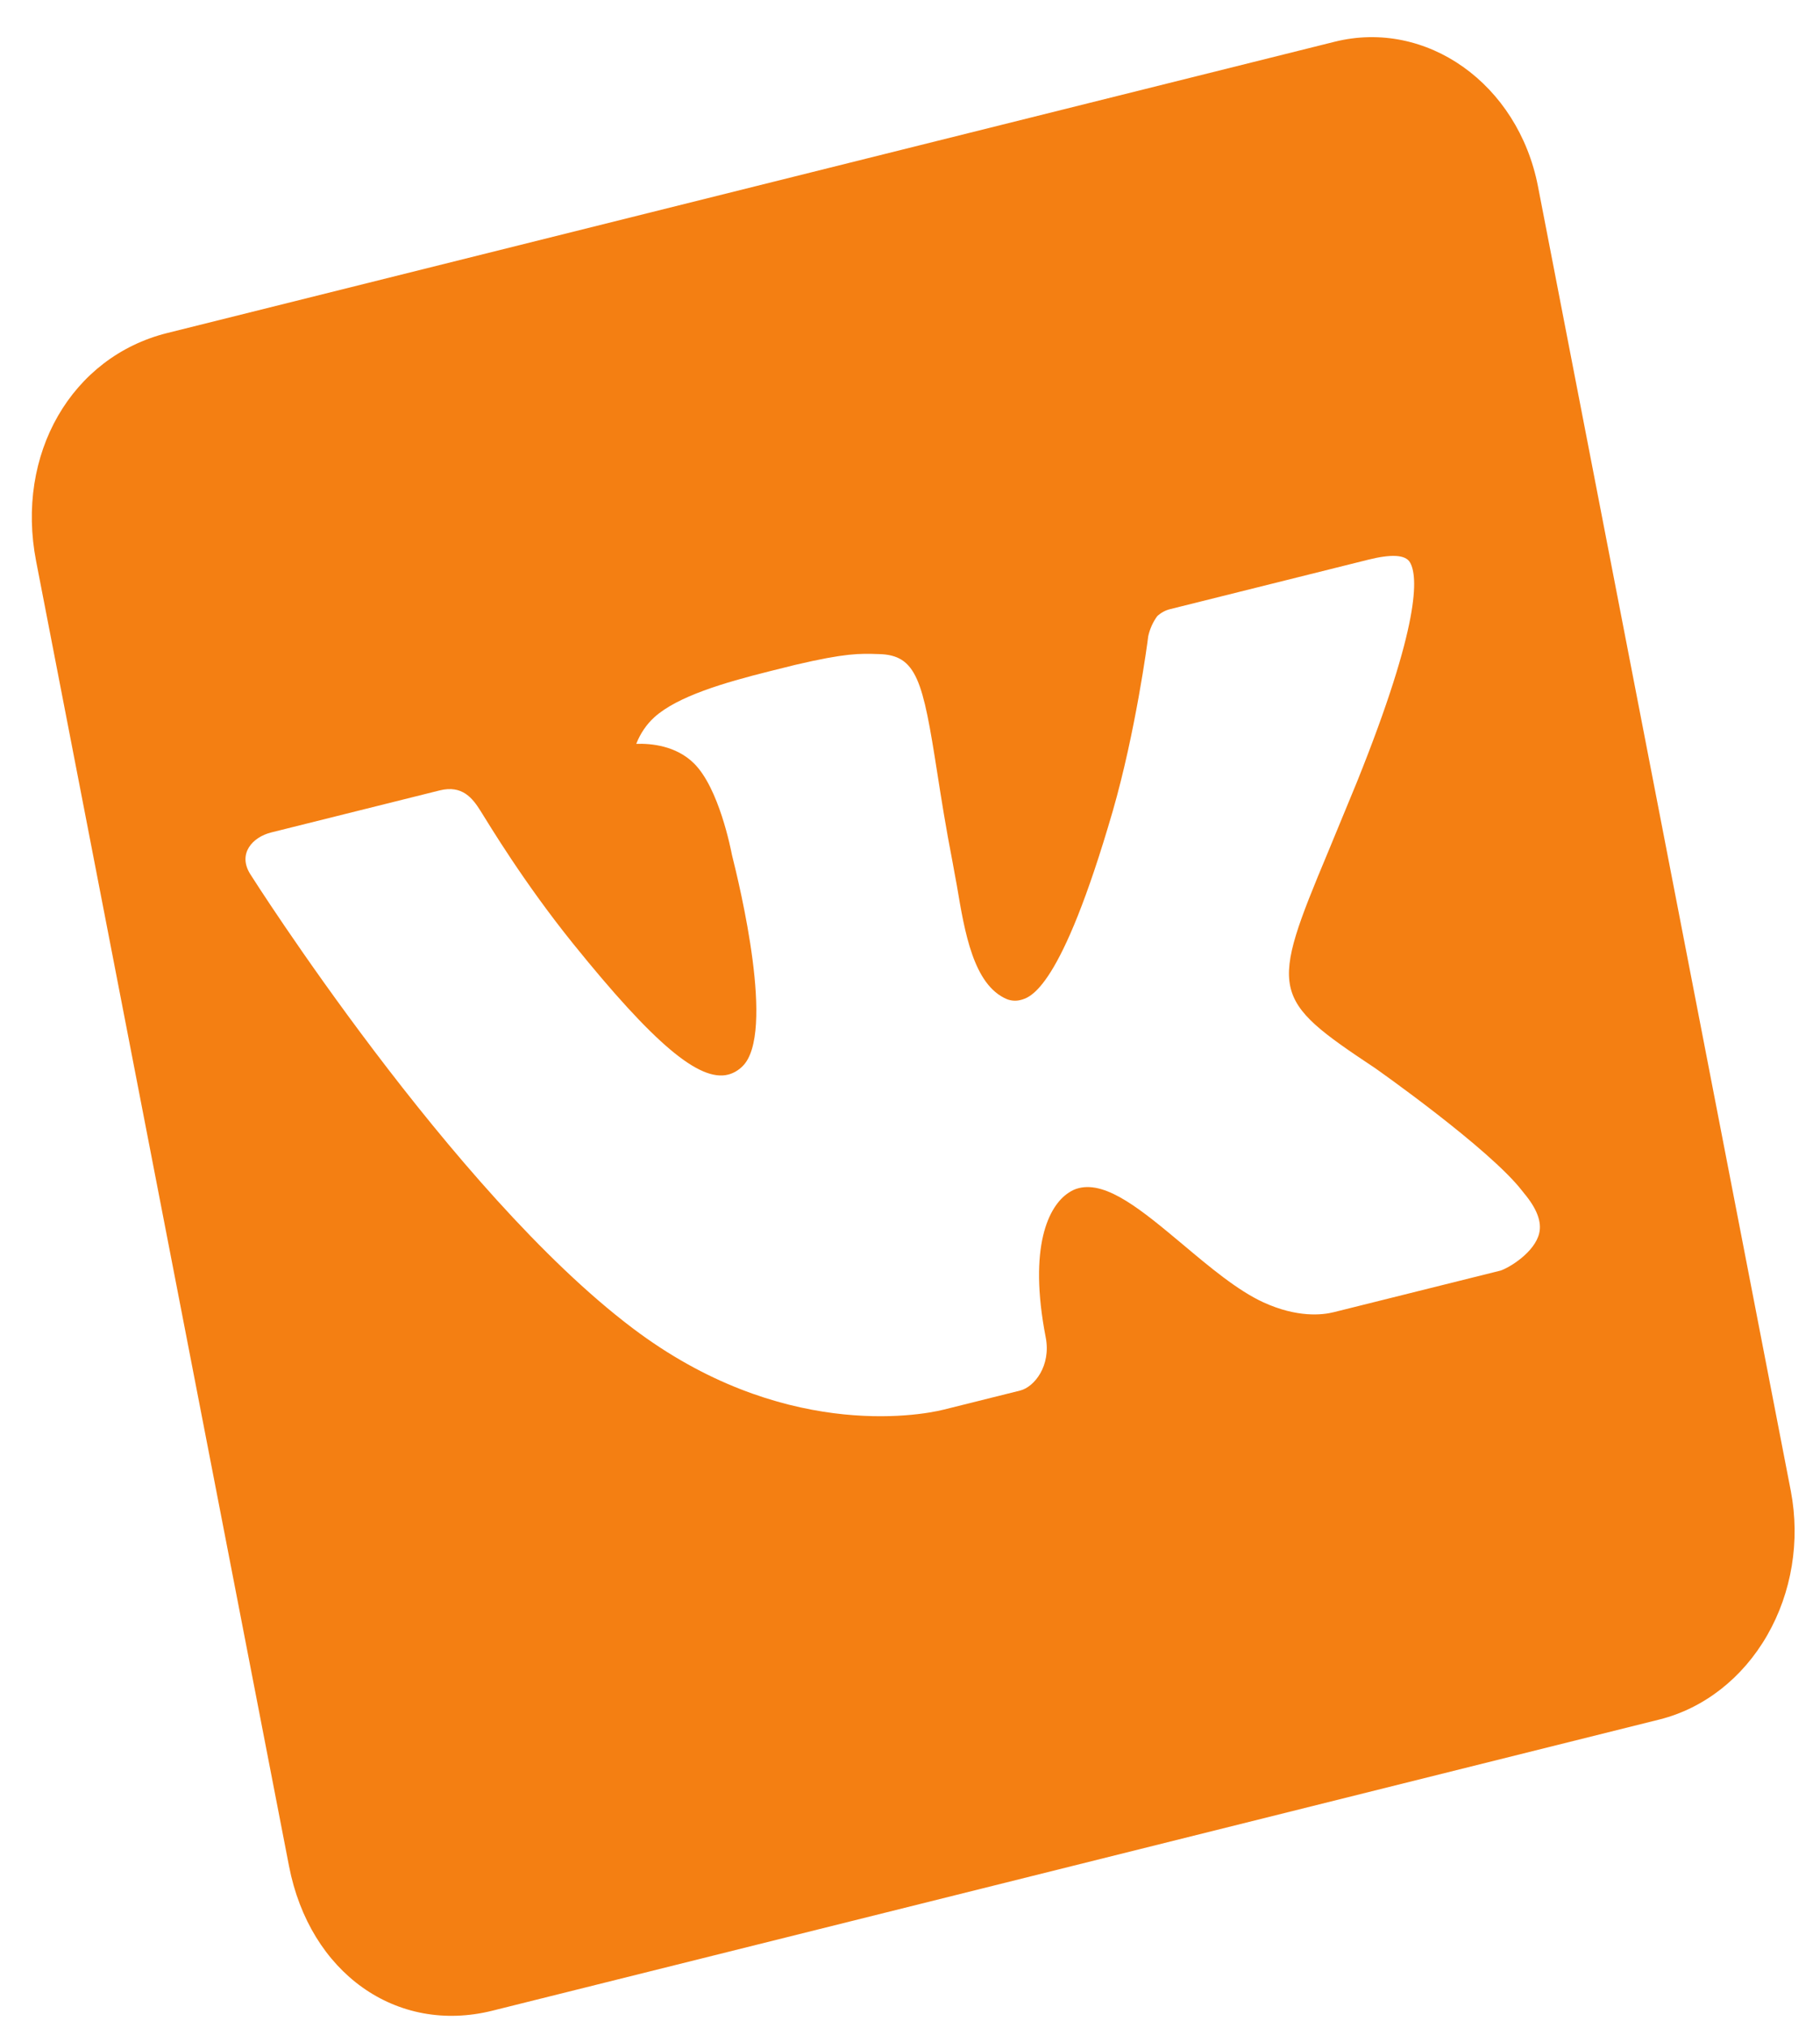 <svg width="44" height="49" viewBox="0 0 44 49" fill="none" xmlns="http://www.w3.org/2000/svg">
<path d="M43.296 36.031L37.182 4.504C36.702 2.027 34.488 0.454 32.265 1.009L4.044 8.046C1.725 8.624 0.372 10.975 0.873 13.558L6.987 45.085C7.488 47.67 9.585 49.159 11.905 48.58L40.125 41.543C41.195 41.274 42.129 40.544 42.723 39.511C43.318 38.478 43.523 37.227 43.296 36.031ZM33.243 25.806C33.243 25.806 36.015 27.752 36.804 28.778C36.825 28.799 36.835 28.82 36.843 28.827C37.154 29.198 37.278 29.521 37.211 29.798C37.101 30.257 36.496 30.625 36.279 30.698L32.247 31.703C31.965 31.774 31.364 31.839 30.548 31.468C29.921 31.181 29.247 30.615 28.59 30.063C27.611 29.245 26.763 28.536 26.081 28.706C25.994 28.727 25.912 28.765 25.836 28.817C25.353 29.131 24.855 30.116 25.281 32.312C25.414 32.999 25.006 33.511 24.663 33.597L22.815 34.058C22.186 34.215 18.86 34.787 15.294 32.09C10.92 28.79 6.091 21.186 6.049 21.118C5.742 20.626 6.102 20.227 6.556 20.113L10.63 19.097C11.177 18.961 11.424 19.287 11.614 19.587C11.828 19.927 12.655 21.312 13.857 22.802C15.813 25.225 16.906 26.138 17.602 25.964C17.732 25.931 17.852 25.861 17.952 25.761C18.753 24.974 17.881 21.395 17.696 20.657C17.668 20.515 17.38 19.039 16.778 18.445C16.344 18.015 15.739 17.96 15.382 17.972C15.48 17.722 15.63 17.501 15.82 17.329C16.376 16.827 17.49 16.497 18.607 16.218L19.229 16.063C20.444 15.779 20.776 15.788 21.238 15.803C22.169 15.819 22.312 16.456 22.657 18.66C22.755 19.287 22.867 19.998 23.028 20.824C23.062 21.002 23.094 21.2 23.134 21.402C23.322 22.526 23.535 23.798 24.341 24.14C24.445 24.181 24.557 24.189 24.665 24.163C24.911 24.101 25.647 23.918 26.901 19.599C27.451 17.693 27.741 15.534 27.759 15.374C27.798 15.196 27.873 15.029 27.977 14.887C28.069 14.802 28.178 14.743 28.295 14.716L33.086 13.521C33.611 13.391 33.983 13.39 34.092 13.596C34.277 13.926 34.351 15.052 32.803 18.899L32.108 20.583C30.686 23.979 30.715 24.127 33.243 25.806Z" fill="#F47F12"/>
</svg>
